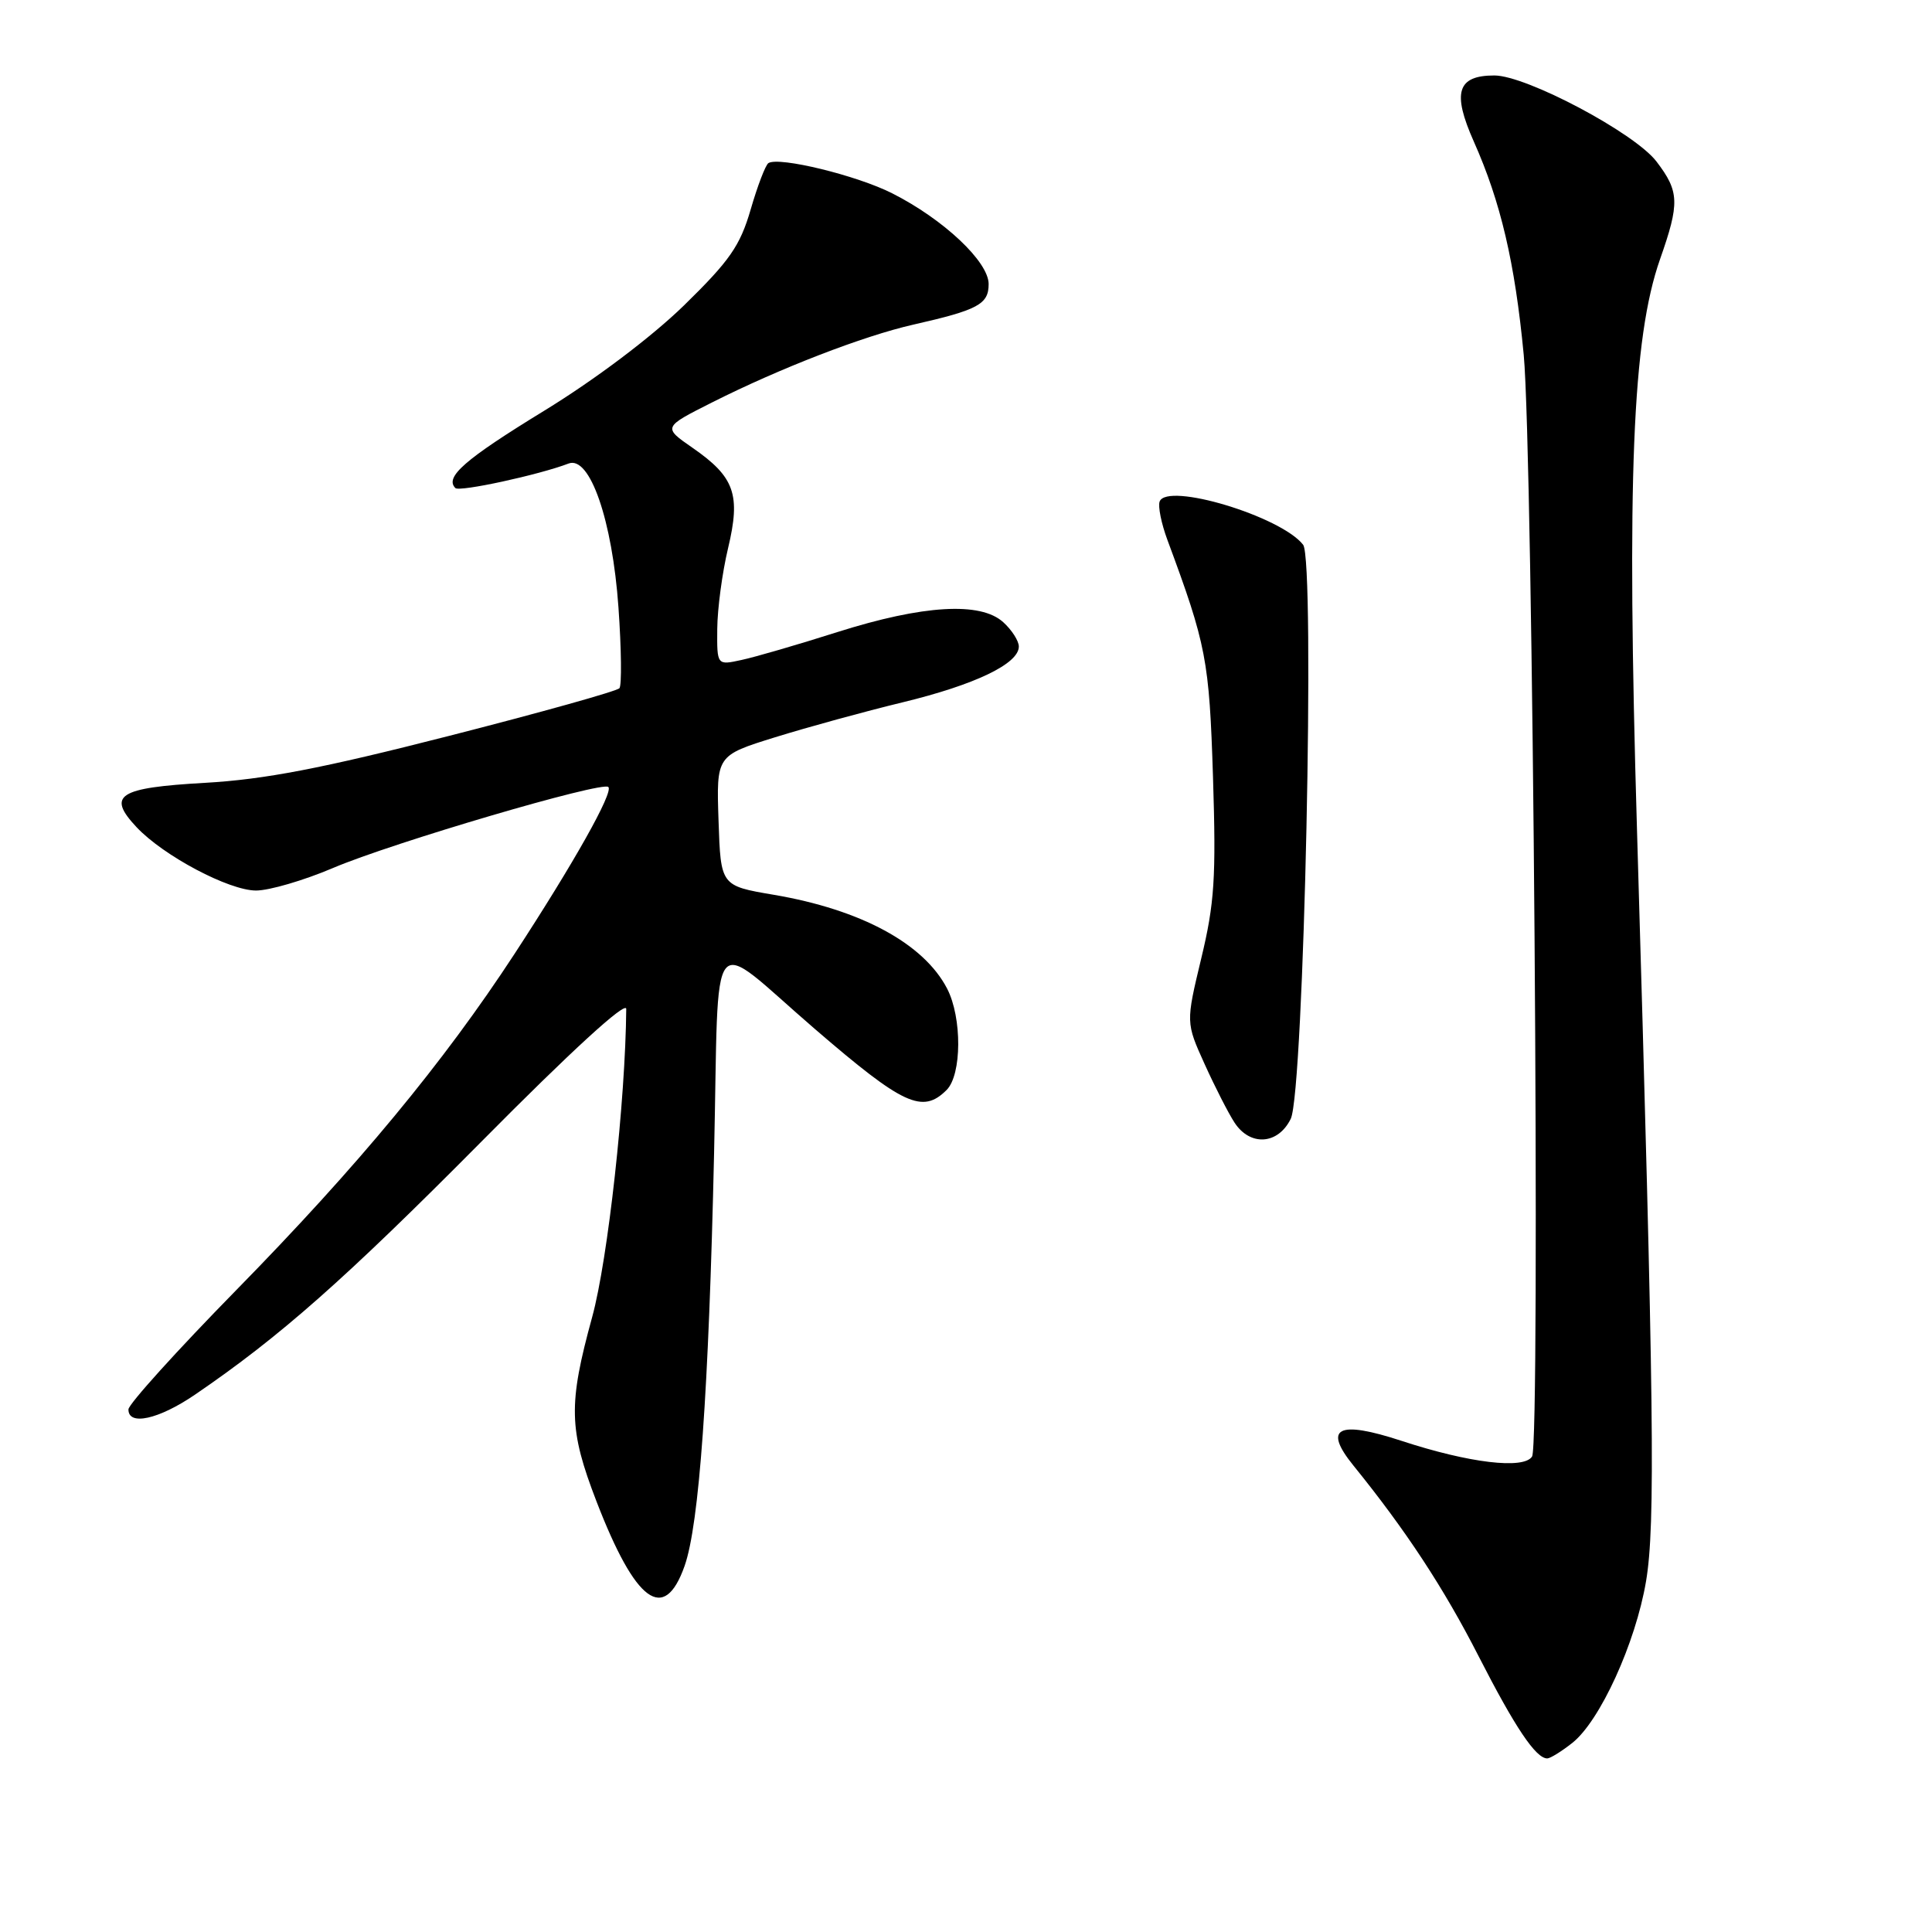 <?xml version="1.0" encoding="UTF-8" standalone="no"?>
<!DOCTYPE svg PUBLIC "-//W3C//DTD SVG 1.1//EN" "http://www.w3.org/Graphics/SVG/1.1/DTD/svg11.dtd" >
<svg xmlns="http://www.w3.org/2000/svg" xmlns:xlink="http://www.w3.org/1999/xlink" version="1.1" viewBox="0 0 256 256">
 <g >
 <path fill="currentColor"
d=" M 208.32 230.96 C 212.00 228.07 216.73 217.71 218.11 209.52 C 219.36 202.10 219.17 186.45 216.91 109.95 C 215.54 63.49 216.29 44.81 219.96 34.36 C 222.58 26.91 222.53 25.38 219.49 21.40 C 216.61 17.62 202.25 10.00 198.01 10.00 C 193.09 10.00 192.39 12.25 195.29 18.76 C 198.85 26.76 200.73 34.76 201.90 47.00 C 203.13 59.93 204.13 191.17 203.01 192.99 C 201.93 194.73 194.66 193.86 185.71 190.92 C 177.26 188.15 175.27 189.18 179.35 194.21 C 186.30 202.79 191.32 210.44 195.92 219.45 C 200.75 228.89 203.50 233.00 205.02 233.00 C 205.41 233.00 206.90 232.08 208.32 230.96 Z  M 90.71 207.50 C 92.65 202.00 93.91 184.40 94.62 152.77 C 95.32 121.85 93.60 123.96 107.98 136.35 C 119.70 146.45 122.23 147.62 125.43 144.43 C 127.45 142.41 127.49 134.85 125.50 131.00 C 122.41 125.03 114.07 120.52 102.50 118.56 C 95.50 117.37 95.50 117.37 95.21 108.74 C 94.92 100.11 94.92 100.11 102.71 97.69 C 107.00 96.36 114.60 94.27 119.61 93.06 C 129.21 90.73 135.00 87.95 135.00 85.67 C 135.00 84.92 134.07 83.47 132.93 82.44 C 129.92 79.71 122.32 80.16 111.00 83.74 C 105.78 85.40 100.04 87.07 98.25 87.45 C 95.00 88.16 95.00 88.16 95.04 83.33 C 95.06 80.67 95.70 75.87 96.47 72.65 C 98.17 65.53 97.35 63.21 91.77 59.34 C 87.83 56.61 87.83 56.61 94.38 53.31 C 103.35 48.79 114.40 44.52 121.00 43.02 C 129.60 41.07 131.00 40.32 131.00 37.64 C 131.00 34.68 125.03 29.06 118.23 25.62 C 113.56 23.25 103.24 20.73 101.82 21.61 C 101.44 21.85 100.38 24.61 99.47 27.75 C 98.06 32.59 96.69 34.55 90.61 40.49 C 86.30 44.68 78.86 50.29 72.10 54.43 C 61.57 60.88 58.89 63.22 60.34 64.67 C 60.88 65.21 71.43 62.92 75.34 61.42 C 78.16 60.34 81.14 68.94 81.95 80.50 C 82.34 86.00 82.39 90.81 82.08 91.19 C 81.76 91.58 71.60 94.42 59.50 97.51 C 42.65 101.82 35.08 103.28 27.16 103.73 C 15.65 104.38 14.12 105.37 18.10 109.61 C 21.66 113.40 30.34 118.00 33.93 118.00 C 35.68 118.00 40.26 116.66 44.11 115.02 C 51.97 111.67 79.82 103.48 80.61 104.28 C 81.31 104.98 76.03 114.37 68.18 126.39 C 58.78 140.78 47.40 154.53 31.27 170.98 C 23.44 178.97 17.03 186.06 17.02 186.75 C 16.99 188.97 21.02 188.08 25.82 184.81 C 37.07 177.14 45.70 169.51 63.75 151.31 C 75.72 139.22 82.99 132.57 82.98 133.69 C 82.88 145.83 80.55 166.90 78.47 174.50 C 75.28 186.13 75.36 189.40 79.04 198.95 C 84.22 212.37 88.01 215.15 90.71 207.50 Z  M 171.03 148.25 C 172.78 144.70 174.29 74.26 172.67 72.18 C 169.72 68.41 154.65 63.87 153.66 66.45 C 153.42 67.08 153.88 69.37 154.69 71.55 C 159.86 85.48 160.23 87.43 160.73 103.00 C 161.15 116.32 160.93 119.70 159.17 127.00 C 157.13 135.50 157.13 135.50 159.62 141.00 C 160.99 144.03 162.77 147.51 163.58 148.75 C 165.65 151.92 169.35 151.68 171.03 148.25 Z "/>
</g>
</svg>